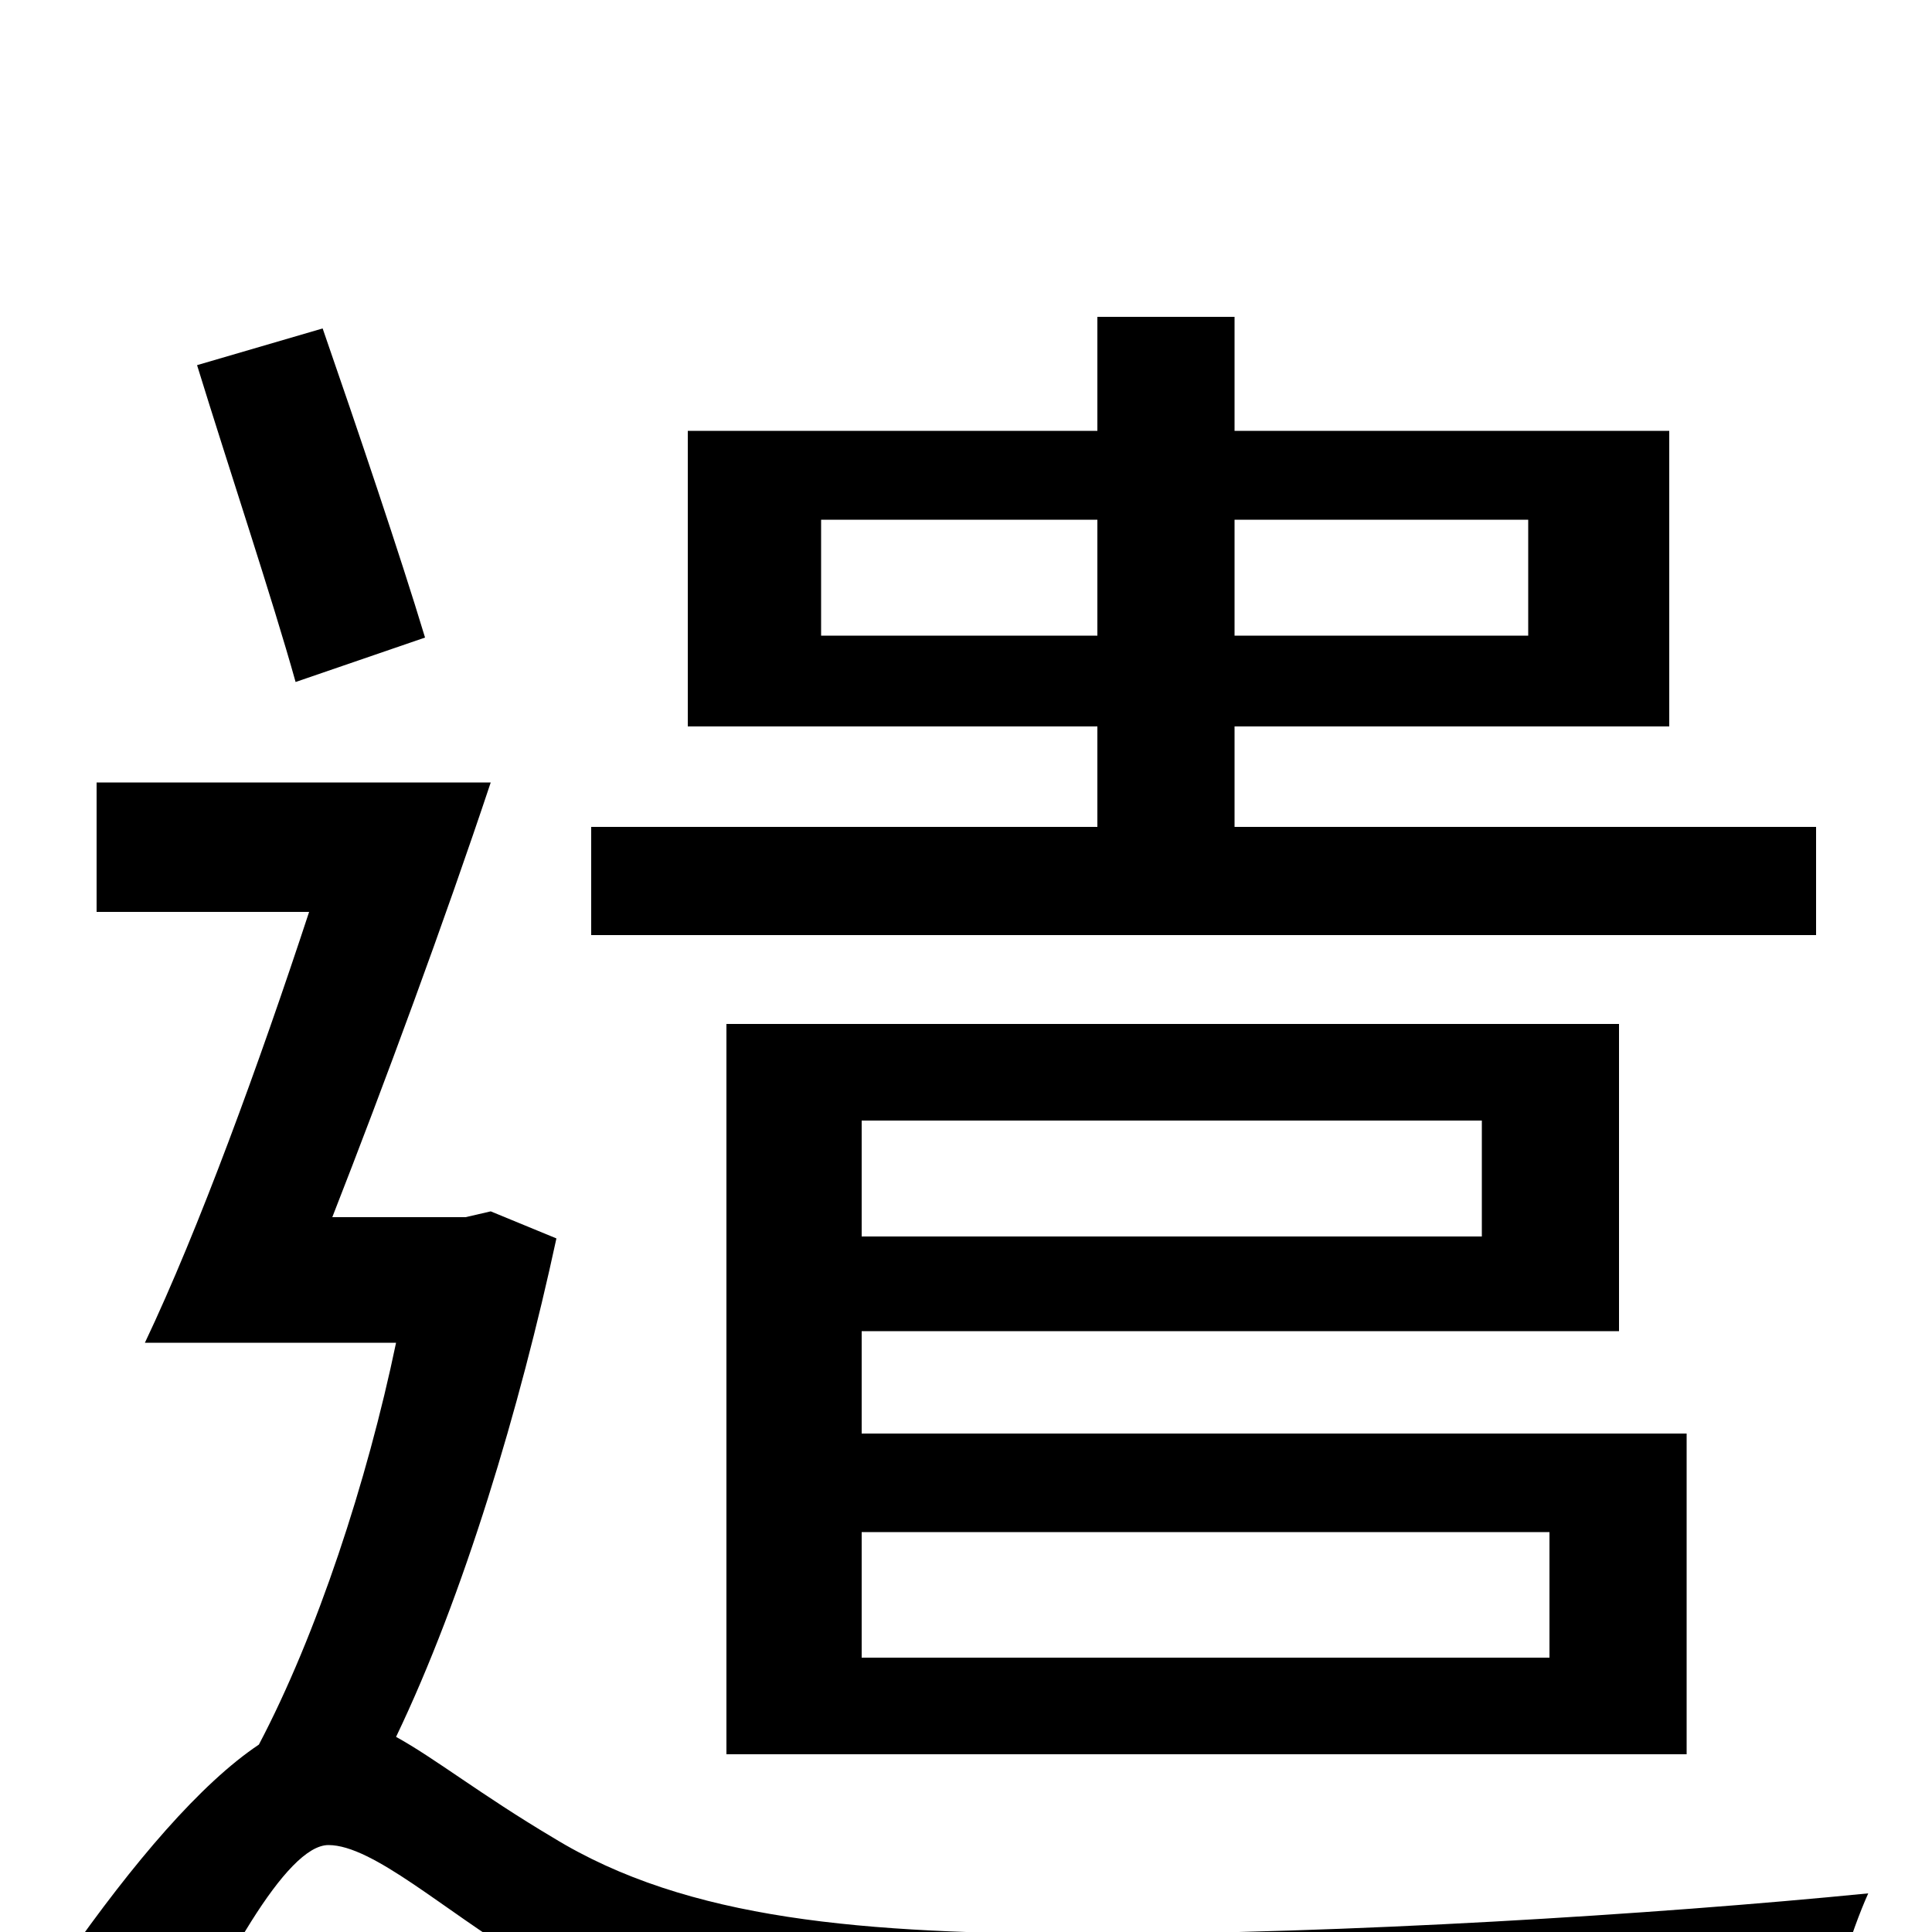 <svg xmlns="http://www.w3.org/2000/svg" viewBox="0 -1000 1000 1000">
	<path fill="#000000" d="M425 -671V-731H568V-671ZM791 -731V-671H639V-731ZM940 -572H639V-624H864V-777H639V-836H568V-777H356V-624H568V-572H306V-516H940ZM767 -420V-360H446V-420ZM802 -207V-142H446V-207ZM838 -311V-470H376V-92H873V-258H446V-311ZM220 -670C207 -713 185 -778 167 -830L102 -811C118 -759 141 -690 153 -647ZM254 -373L241 -370H172C199 -439 230 -523 254 -595H50V-528H160C134 -449 103 -364 75 -305H205C190 -233 164 -154 134 -97C104 -77 69 -36 34 14L85 81C114 18 148 -45 170 -45C193 -45 230 -11 270 13C344 57 431 68 563 68C681 68 870 62 945 57C947 35 958 0 967 -20C856 -9 694 1 566 1C447 1 356 -6 286 -49C249 -71 225 -90 205 -101C240 -174 269 -271 288 -359Z"/>
</svg>